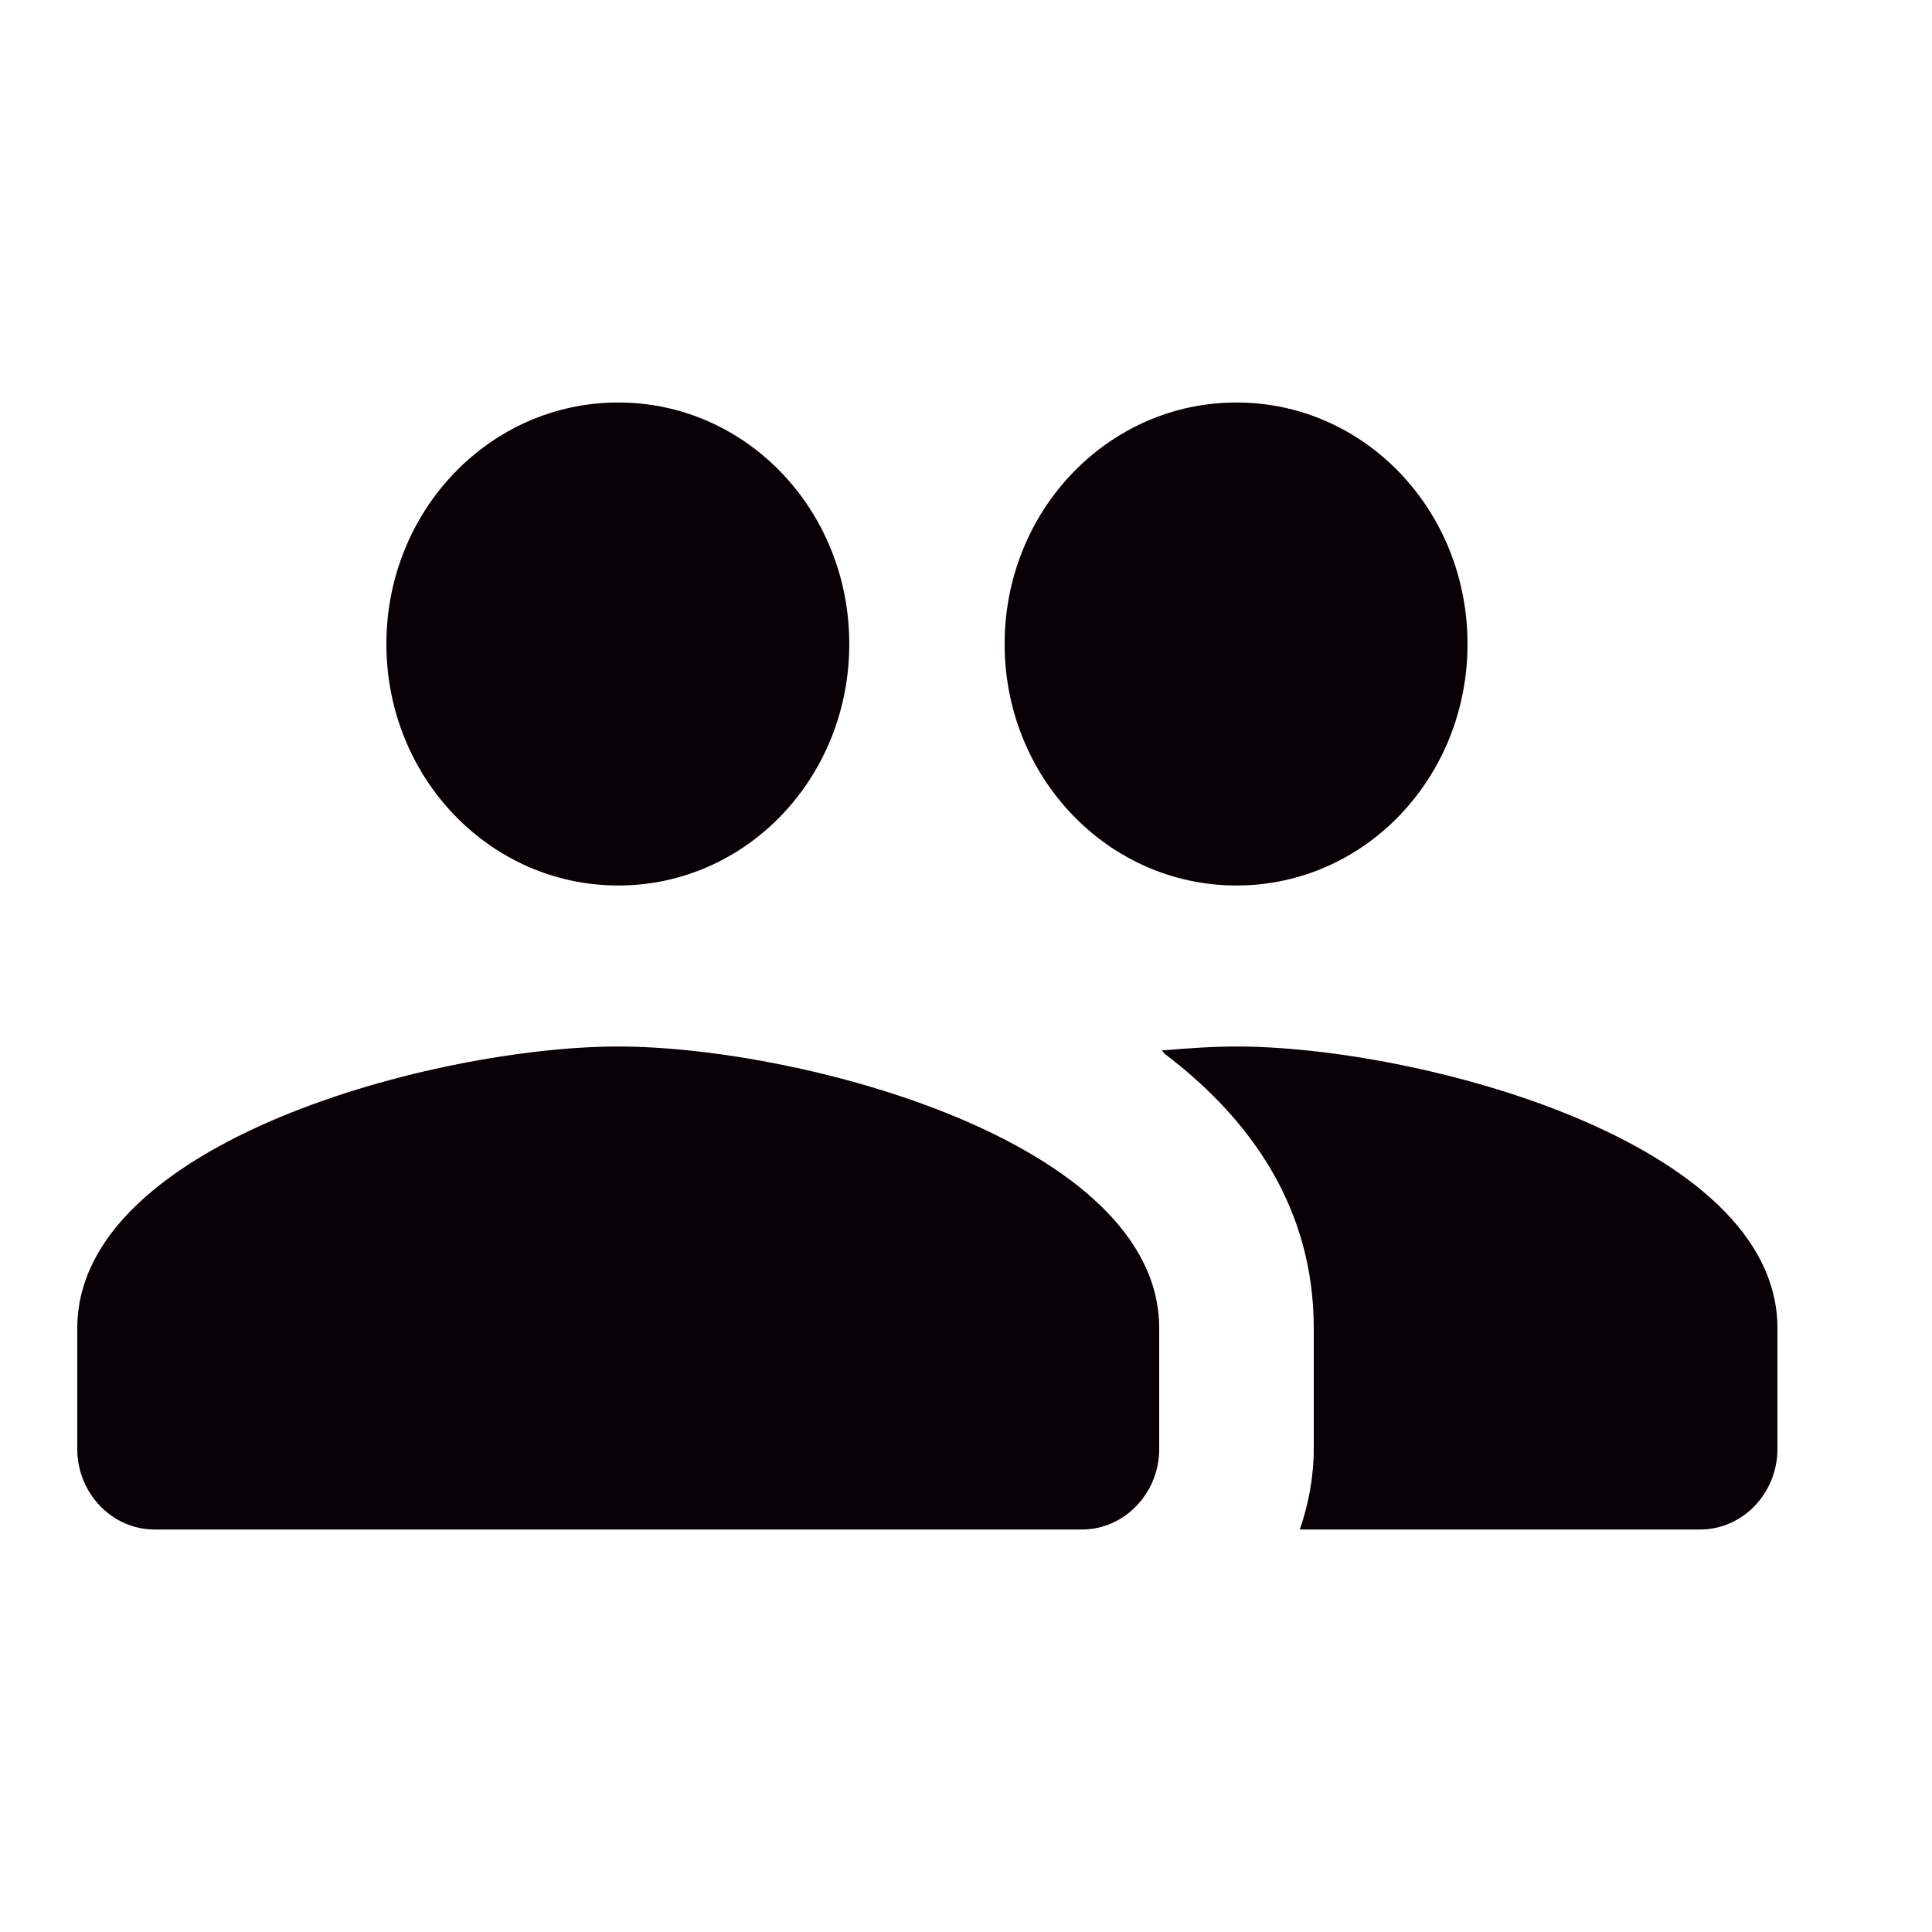 <svg xmlns="http://www.w3.org/2000/svg" width="24" height="24" fill="#070005" viewBox="0 0 24 24"><path d="M15.36 11c1.594 0 2.87-1.34 2.87-3s-1.276-3-2.87-3-2.88 1.34-2.88 3 1.286 3 2.88 3zm-7.68 0c1.594 0 2.87-1.34 2.87-3S9.274 5 7.68 5 4.8 6.34 4.8 8s1.286 3 2.88 3zm0 2C5.443 13 .96 14.17.96 16.5V18c0 .55.432 1 .96 1h11.52c.528 0 .96-.45.96-1v-1.5c0-2.33-4.483-3.5-6.72-3.5zm7.68 0c-.278 0-.595.02-.931.05.019.01.029.03.038.04 1.095.83 1.853 1.94 1.853 3.41V18c0 .35-.067.69-.173 1h4.973c.528 0 .96-.45.96-1v-1.5c0-2.33-4.483-3.5-6.72-3.5z"/></svg>